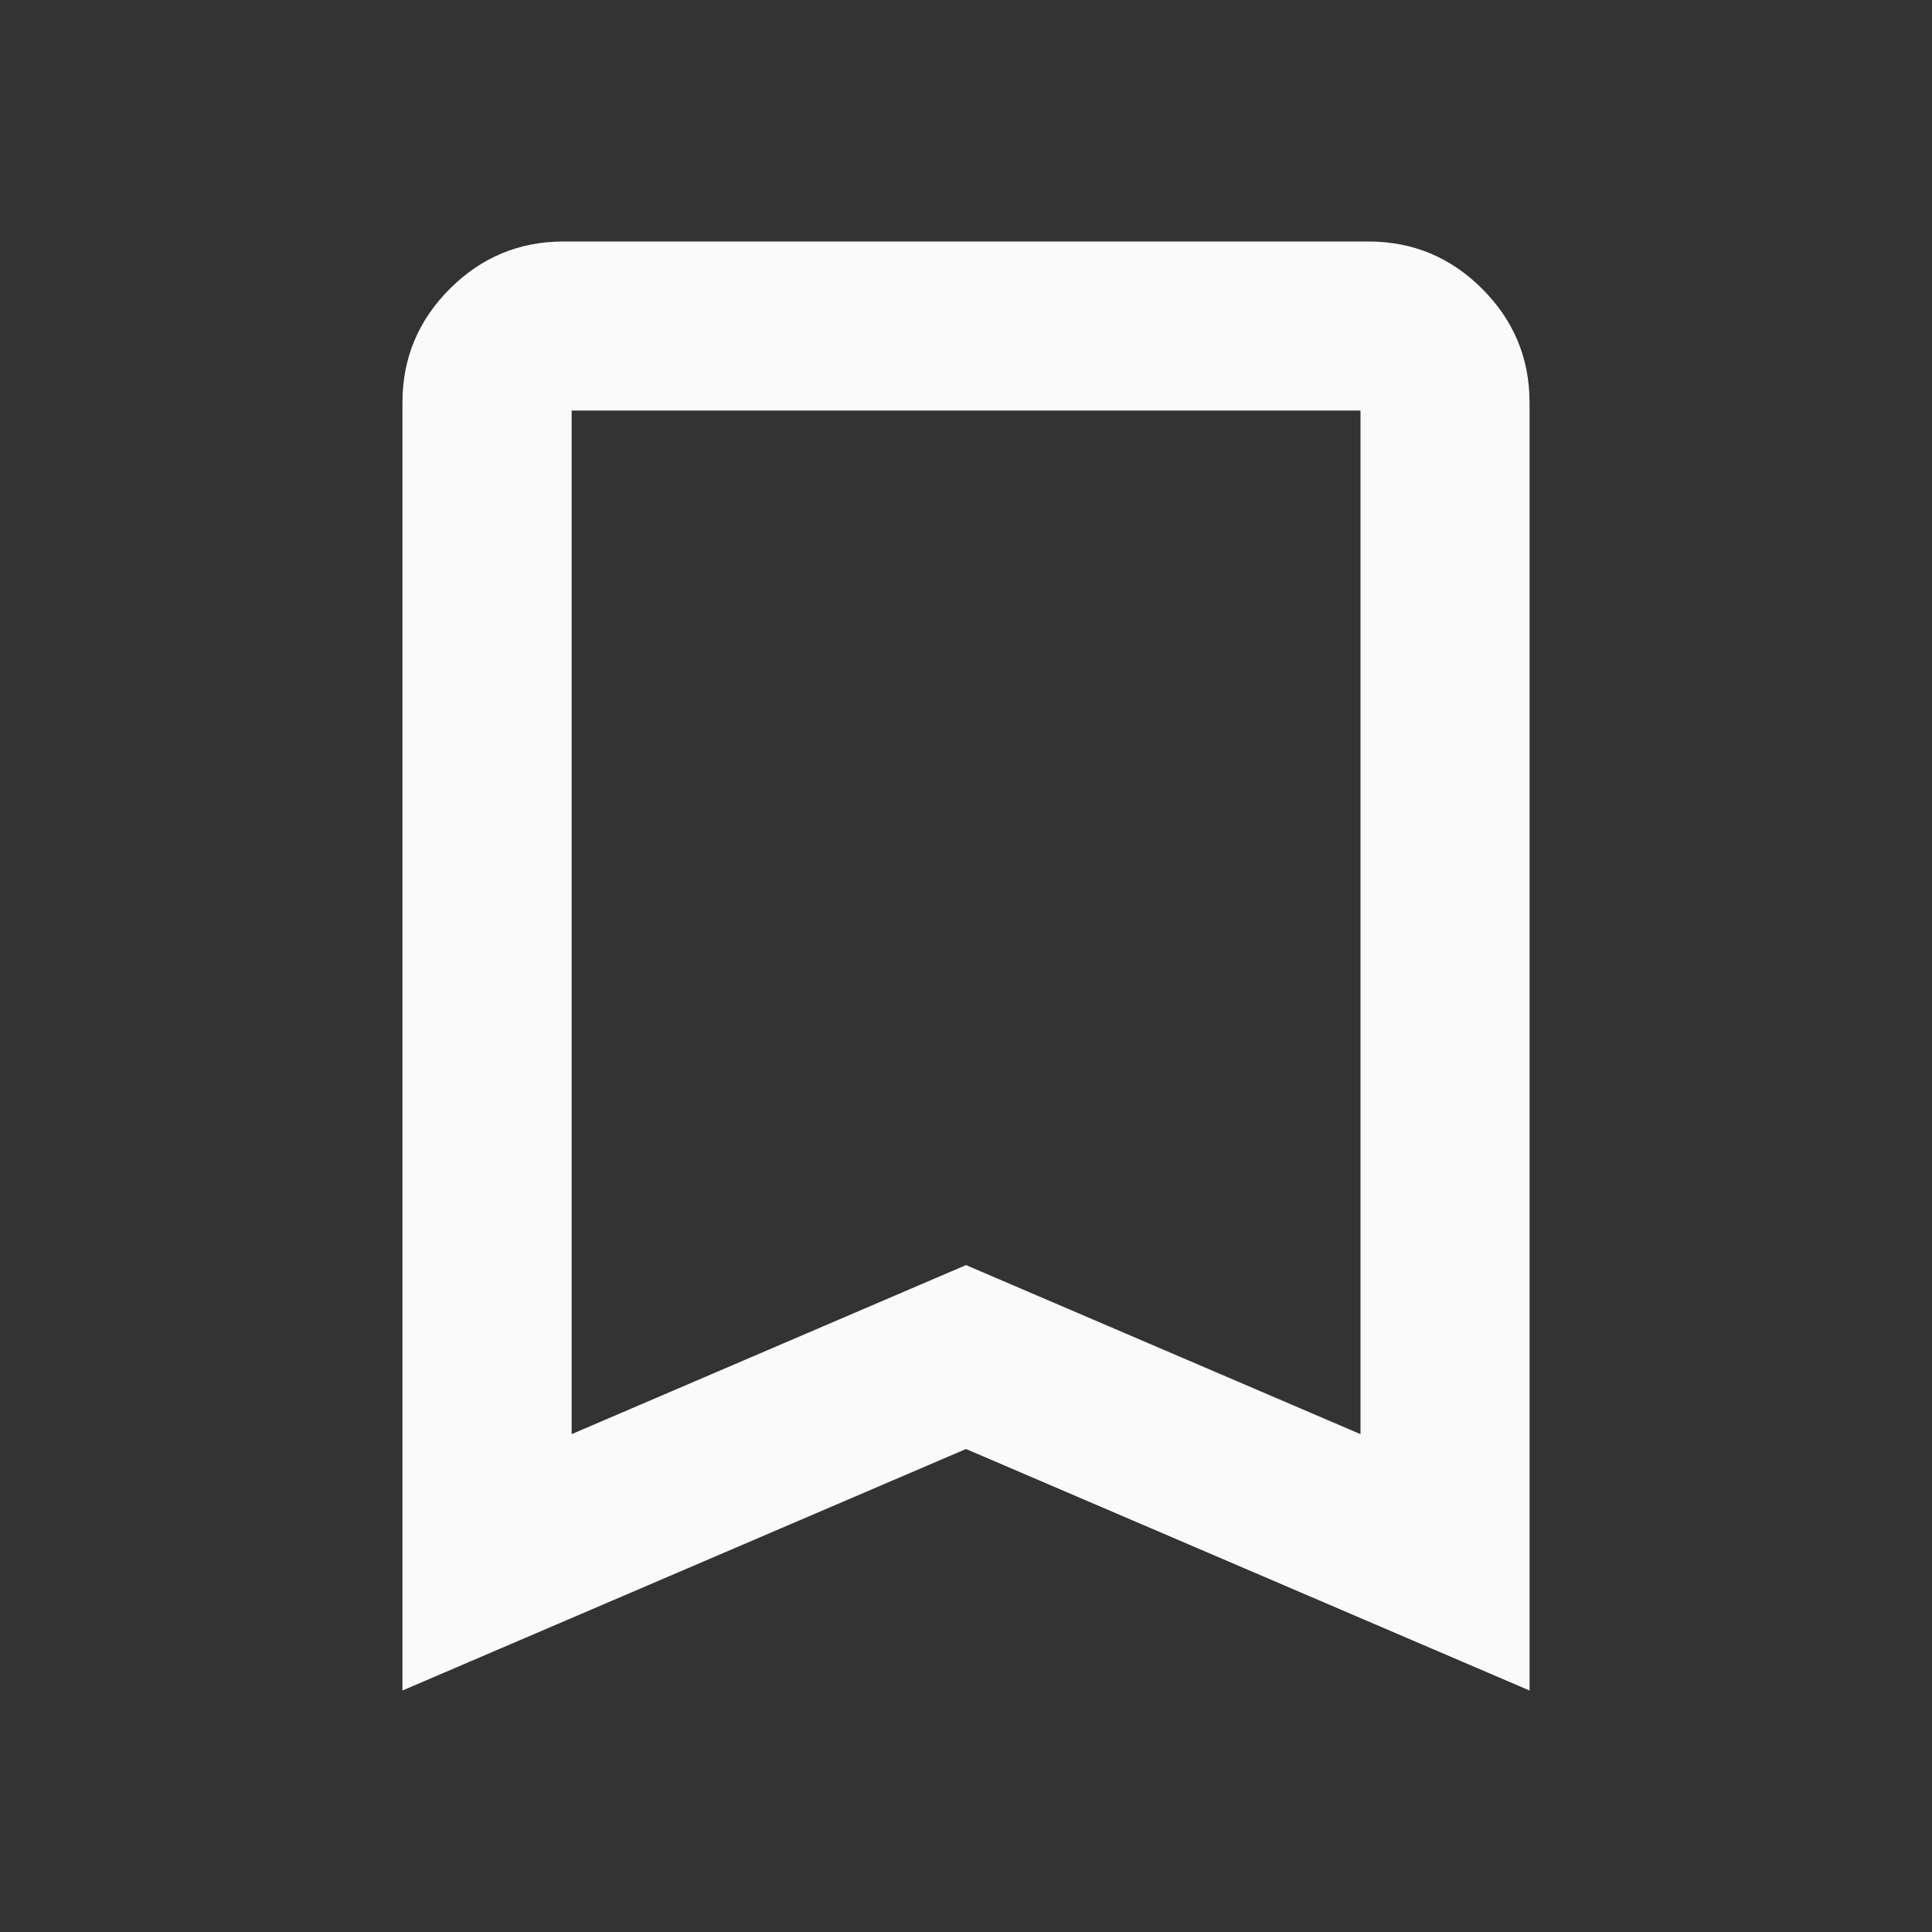 <svg width="16" height="16" viewBox="0 0 16 16" fill="none" xmlns="http://www.w3.org/2000/svg">
    <rect x="0" y="0" width="16" height="16" fill="#333333" stroke="none"/>
    <path fill-rule="evenodd" clip-rule="evenodd" d="M8 12L12.667 14V3.333C12.667 2.967 12.536 2.653 12.275 2.392C12.014 2.131 11.7 2 11.334 2H4.667C4.3 2 3.986 2.131 3.725 2.392C3.464 2.653 3.333 2.967 3.333 3.333V14L8 12ZM4.734 11.877L8 10.477L11.267 11.877V3.4H4.734V11.877Z" fill="#FAFAFA"/>
</svg>
